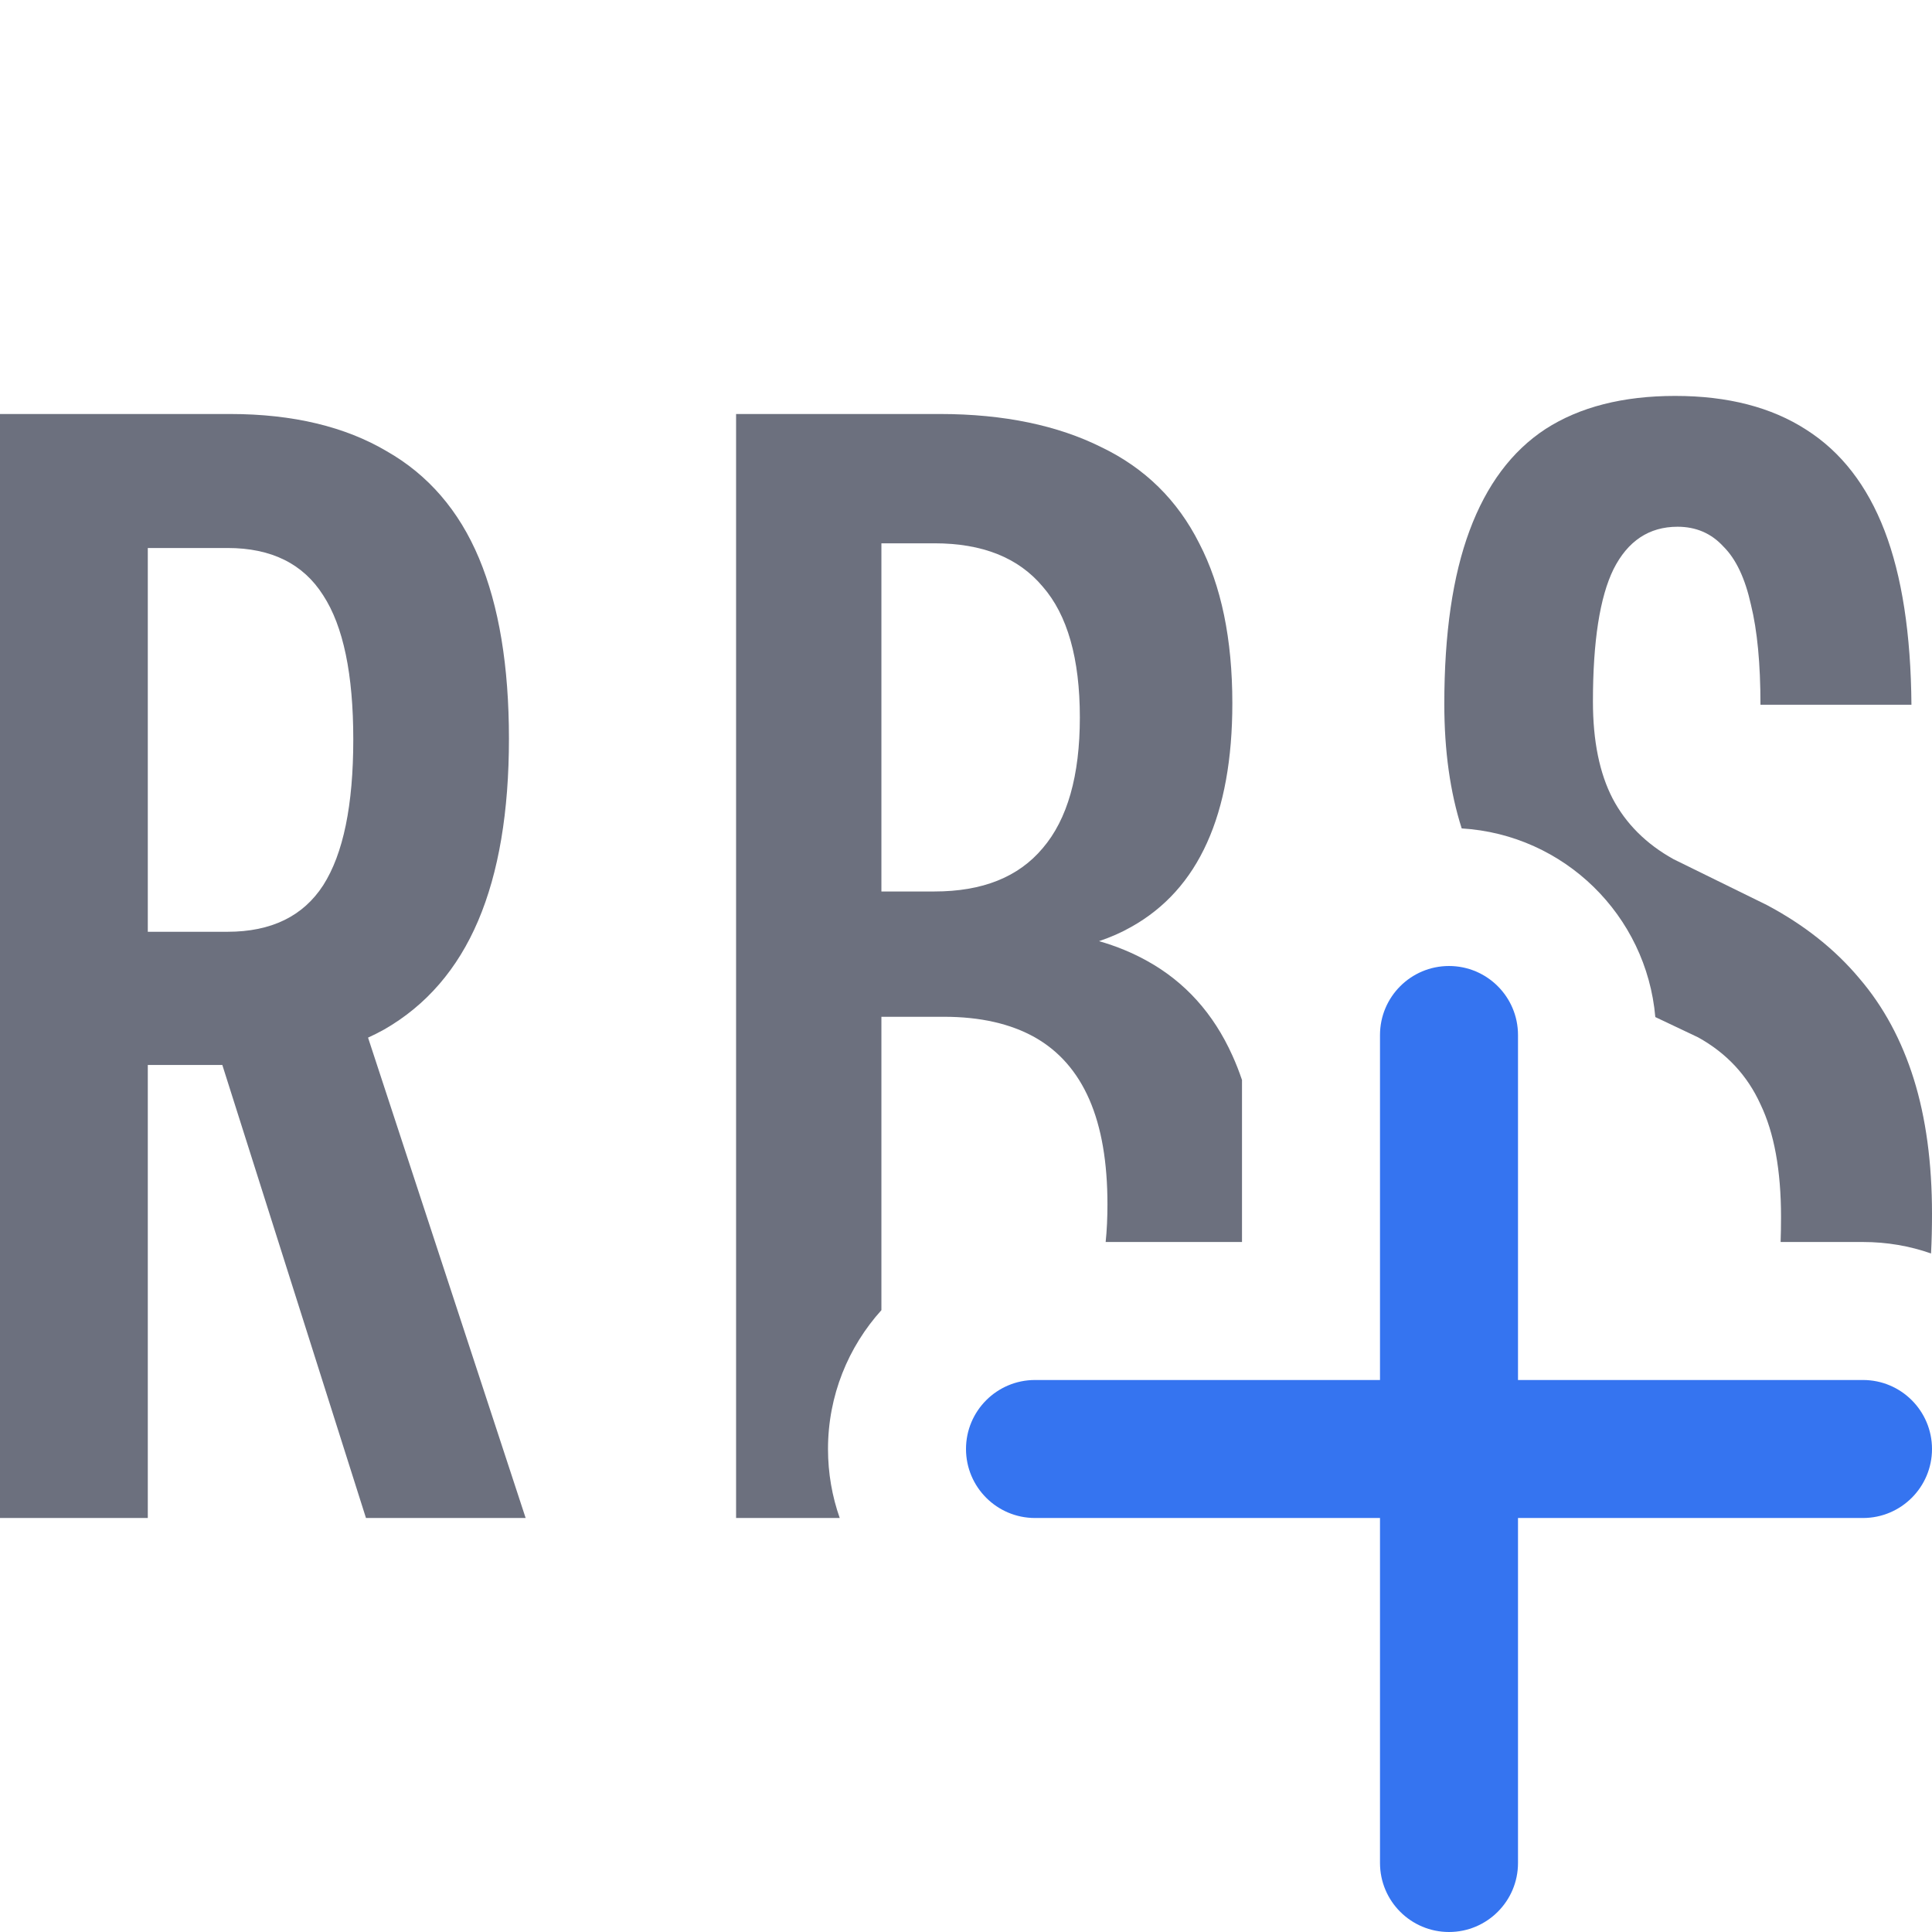 <svg width="14" height="14" viewBox="0 0 14 14" fill="none" xmlns="http://www.w3.org/2000/svg">
<path d="M13.993 9.083C13.998 8.99 14 8.895 14 8.796C14 8.427 13.956 8.101 13.868 7.819C13.78 7.538 13.649 7.294 13.473 7.089C13.297 6.879 13.074 6.702 12.803 6.558L12.127 6.226C11.929 6.116 11.782 5.969 11.686 5.787C11.591 5.604 11.543 5.37 11.543 5.084C11.543 4.647 11.593 4.327 11.692 4.125C11.795 3.92 11.95 3.817 12.156 3.817C12.289 3.817 12.4 3.864 12.488 3.96C12.58 4.051 12.646 4.192 12.688 4.382C12.734 4.569 12.757 4.81 12.757 5.107H13.851C13.847 4.593 13.782 4.173 13.656 3.845C13.53 3.518 13.341 3.274 13.089 3.114C12.837 2.951 12.52 2.869 12.139 2.869C11.761 2.869 11.447 2.949 11.199 3.109C10.955 3.269 10.772 3.514 10.649 3.845C10.527 4.173 10.466 4.591 10.466 5.102C10.466 5.44 10.508 5.74 10.592 6.003C11.335 6.048 11.931 6.633 11.995 7.37L12.305 7.517C12.511 7.631 12.662 7.793 12.757 8.002C12.856 8.208 12.906 8.48 12.906 8.819C12.906 8.881 12.905 8.942 12.903 9H13.5C13.673 9 13.839 9.029 13.993 9.083Z" fill="#6C707E"/>
<path fill-rule="evenodd" clip-rule="evenodd" d="M9 7.826C8.979 7.764 8.956 7.705 8.93 7.648C8.793 7.344 8.587 7.115 8.312 6.963C8.206 6.904 8.09 6.856 7.964 6.82C8.047 6.792 8.125 6.758 8.197 6.717C8.442 6.58 8.625 6.377 8.747 6.106C8.869 5.836 8.93 5.499 8.93 5.096C8.93 4.631 8.85 4.245 8.69 3.937C8.533 3.625 8.297 3.392 7.98 3.24C7.667 3.084 7.277 3 6.811 3H5.334V11H6.085C6.03 10.844 6 10.675 6 10.5C6 10.113 6.147 9.76 6.387 9.494V7.368H6.84C7.103 7.368 7.323 7.418 7.499 7.517C7.674 7.616 7.806 7.766 7.894 7.968C7.982 8.17 8.025 8.423 8.025 8.727C8.025 8.823 8.021 8.914 8.012 9H9V7.826ZM6.771 6.46C7.119 6.46 7.38 6.356 7.556 6.146C7.735 5.937 7.825 5.621 7.825 5.199C7.825 4.772 7.735 4.456 7.556 4.251C7.38 4.041 7.119 3.937 6.771 3.937H6.387V6.46H6.771Z" fill="#6C707E"/>
<path fill-rule="evenodd" clip-rule="evenodd" d="M2.652 11L1.611 7.717H1.071V11H0V3H1.667C2.125 3 2.503 3.093 2.801 3.269C3.102 3.44 3.326 3.699 3.471 4.045C3.616 4.392 3.688 4.827 3.688 5.353C3.688 5.882 3.614 6.322 3.465 6.672C3.316 7.022 3.089 7.285 2.784 7.46C2.746 7.481 2.707 7.501 2.667 7.519L3.809 11H2.652ZM1.649 6.752C1.966 6.752 2.197 6.639 2.342 6.415C2.488 6.186 2.56 5.834 2.56 5.358C2.56 4.886 2.488 4.538 2.342 4.314C2.197 4.085 1.966 3.971 1.649 3.971H1.071V6.752H1.649Z" fill="#6C707E"/>
<path fill-rule="evenodd" clip-rule="evenodd" d="M10.5 7C10.776 7 11 7.224 11 7.5V10H13.5C13.776 10 14 10.224 14 10.5C14 10.776 13.776 11 13.5 11H11V13.5C11 13.776 10.776 14 10.5 14C10.224 14 10 13.776 10 13.5V11H7.5C7.224 11 7 10.776 7 10.5C7 10.224 7.224 10 7.5 10H10V7.5C10 7.224 10.224 7 10.5 7Z" fill="#3574F0"/>
</svg>
